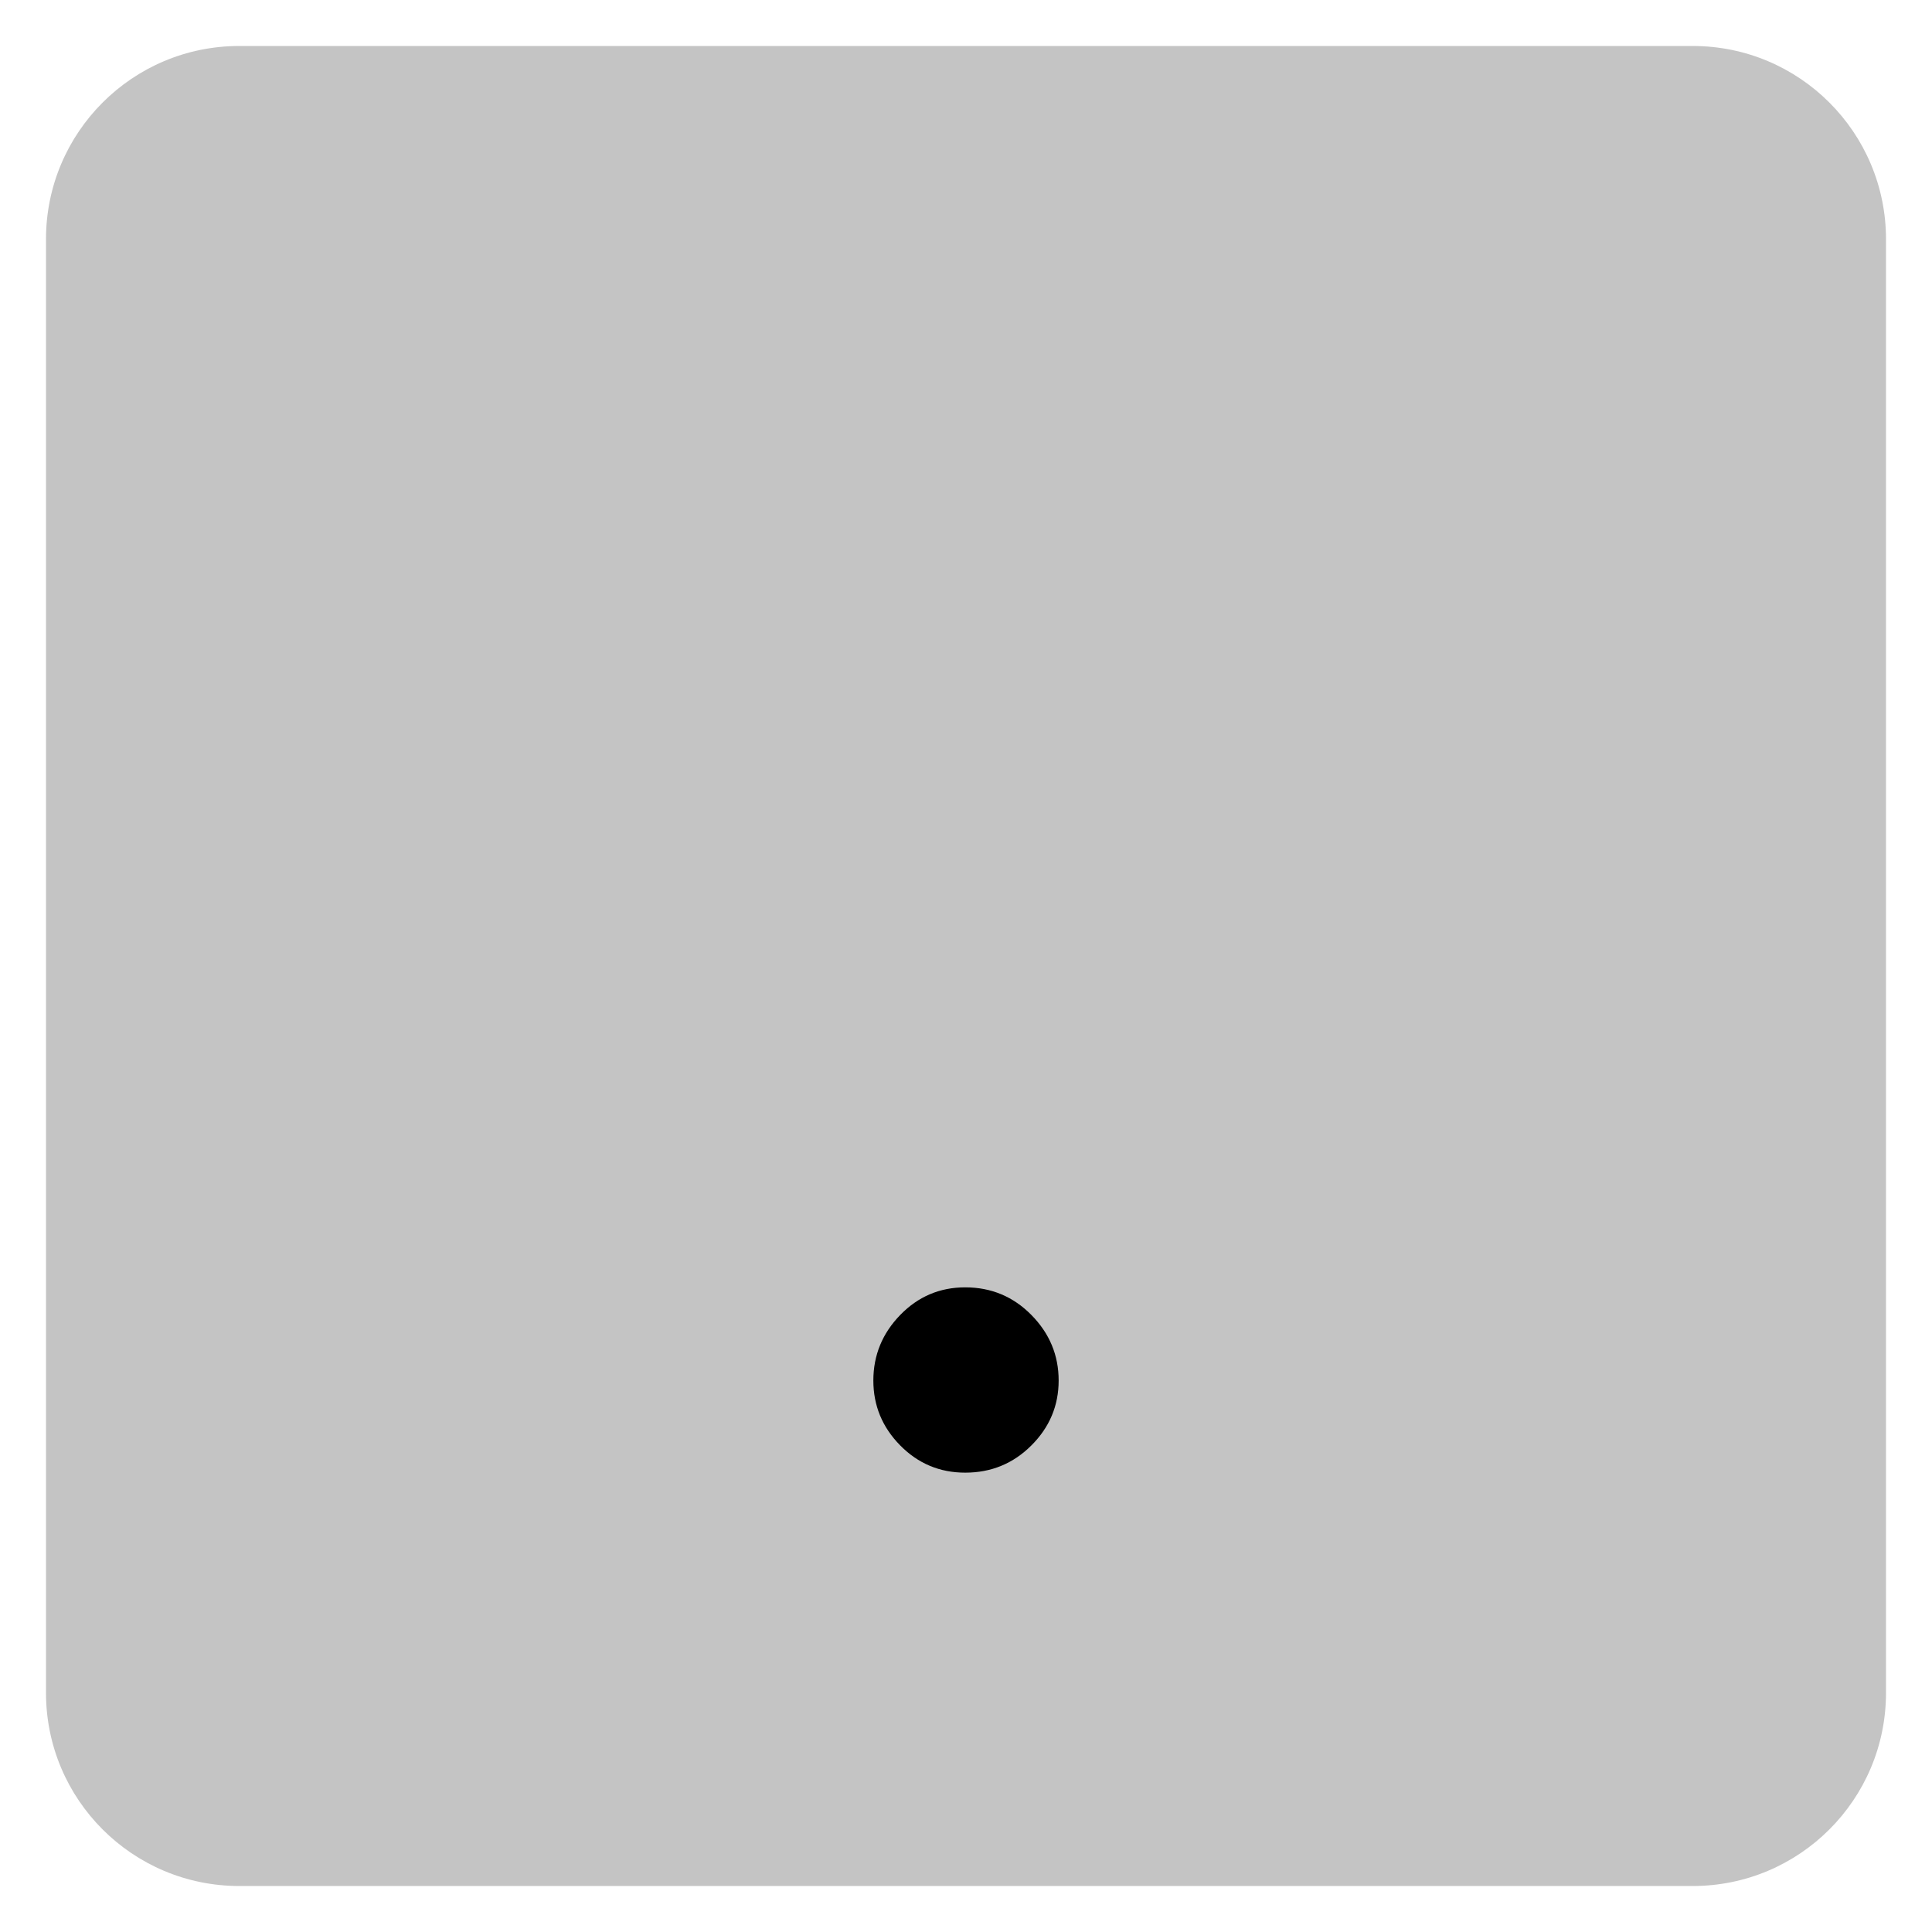 ﻿<?xml version="1.0" encoding="utf-8"?>
<!DOCTYPE svg PUBLIC "-//W3C//DTD SVG 1.1//EN" "http://www.w3.org/Graphics/SVG/1.1/DTD/svg11.dtd">
<svg xmlns="http://www.w3.org/2000/svg" xmlns:xlink="http://www.w3.org/1999/xlink" version="1.1" baseProfile="full" width="420" height="420" viewBox="0 0 420.00 420.00" enable-background="new 0 0 420.00 420.00" xml:space="preserve">
	<path fill="#C4C4C4" fill-opacity="1" stroke-width="10" stroke-linejoin="round" d="M 52,10L 368,10C 391.196,10 410,28.804 410,52L 410,368C 410,391.196 391.196,410 368,410L 52,410C 28.804,410 10,391.196 10,368L 10,52C 10,28.804 28.804,10 52,10 Z "/>
	<g>
		<path fill="#000000" fill-opacity="1" stroke-linejoin="round" d="M 209.828,320.141C 204.297,320.141 199.586,318.167 195.695,314.219C 191.805,310.271 189.859,305.57 189.859,300.115C 189.859,294.622 191.805,289.873 195.695,285.867C 199.586,281.862 204.297,279.859 209.828,279.859C 215.474,279.859 220.271,281.862 224.219,285.867C 228.167,289.873 230.141,294.622 230.141,300.115C 230.141,305.57 228.167,310.271 224.219,314.219C 220.271,318.167 215.474,320.141 209.828,320.141 Z "/>
	</g>
</svg>
